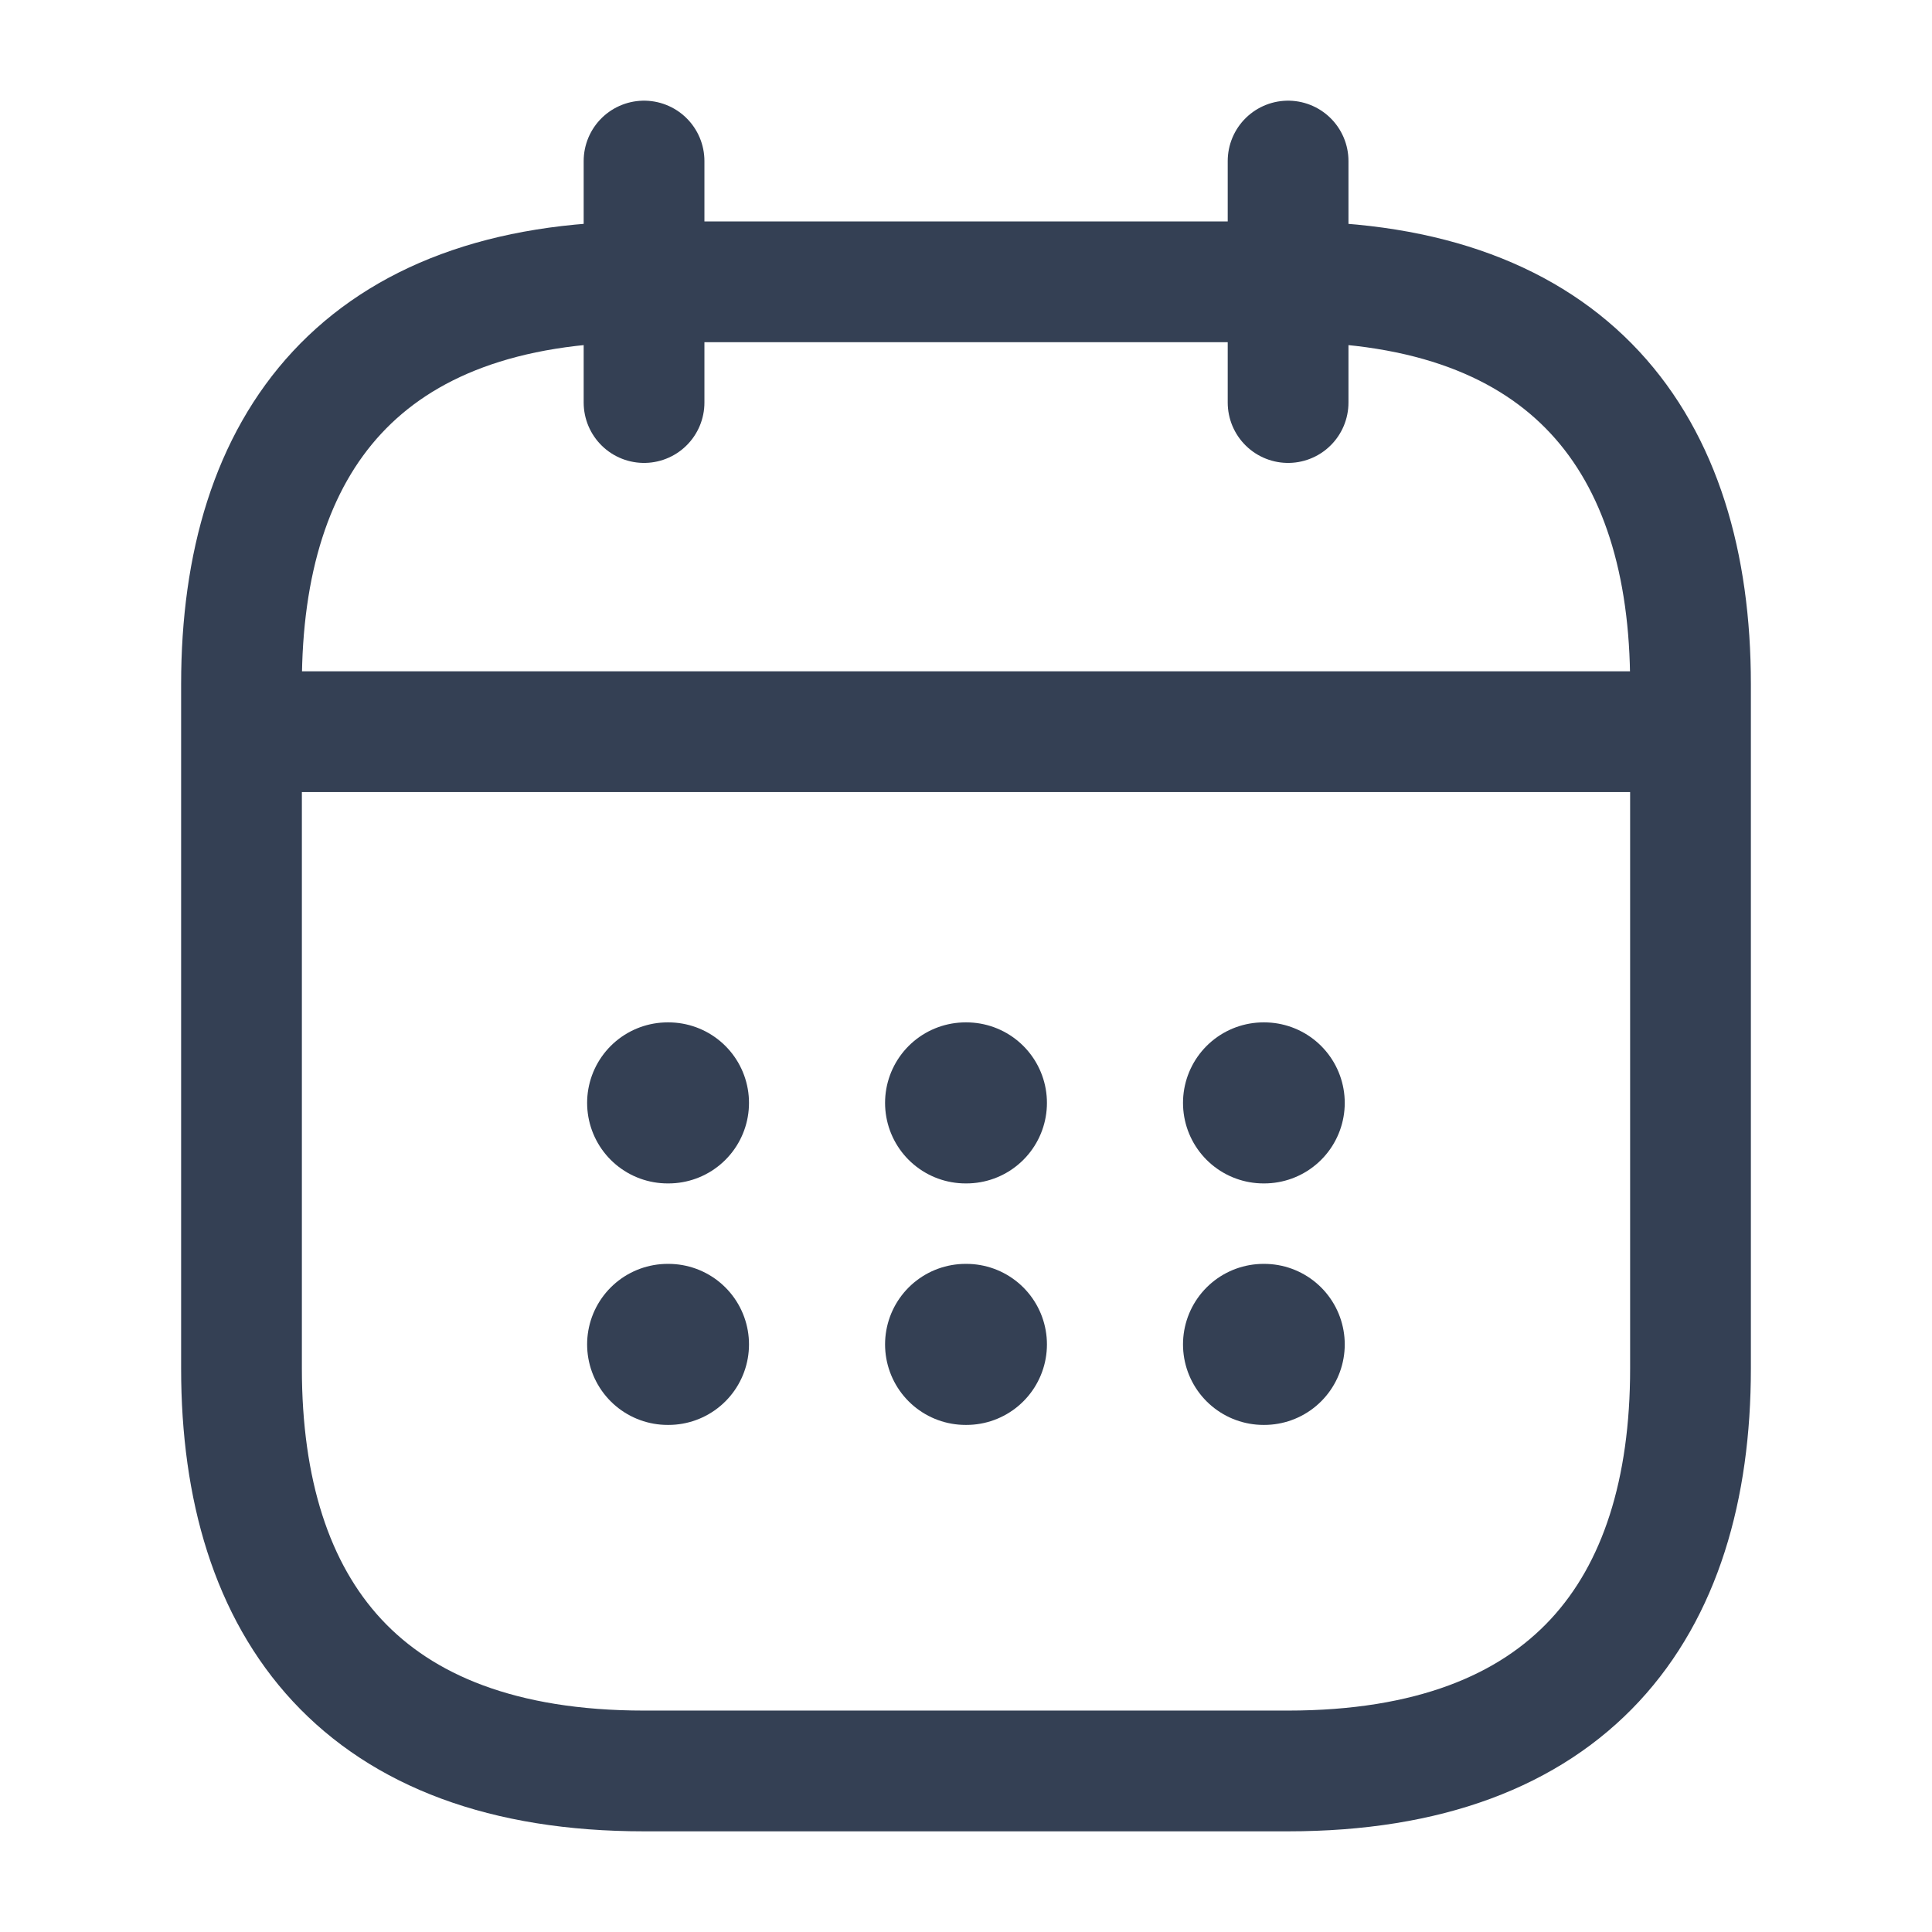 <svg width="14" height="14" viewBox="0 0 14 14" fill="none" xmlns="http://www.w3.org/2000/svg">
<path d="M4.667 1.167V2.917" stroke="#344054" stroke-width="0.875" stroke-miterlimit="10" stroke-linecap="round" stroke-linejoin="round"/>
<path d="M9.334 1.167V2.917" stroke="#344054" stroke-width="0.875" stroke-miterlimit="10" stroke-linecap="round" stroke-linejoin="round"/>
<path d="M2.042 5.302H11.959" stroke="#344054" stroke-width="0.875" stroke-miterlimit="10" stroke-linecap="round" stroke-linejoin="round"/>
<path d="M12.25 4.958V9.917C12.25 11.667 11.375 12.833 9.333 12.833H4.667C2.625 12.833 1.75 11.667 1.75 9.917V4.958C1.75 3.208 2.625 2.042 4.667 2.042H9.333C11.375 2.042 12.25 3.208 12.25 4.958Z" stroke="#344054" stroke-width="0.875" stroke-miterlimit="10" stroke-linecap="round" stroke-linejoin="round"/>
<path d="M9.156 7.992H9.161" stroke="#344054" stroke-width="1.167" stroke-linecap="round" stroke-linejoin="round"/>
<path d="M9.156 9.742H9.161" stroke="#344054" stroke-width="1.167" stroke-linecap="round" stroke-linejoin="round"/>
<path d="M6.997 7.992H7.003" stroke="#344054" stroke-width="1.167" stroke-linecap="round" stroke-linejoin="round"/>
<path d="M6.997 9.742H7.003" stroke="#344054" stroke-width="1.167" stroke-linecap="round" stroke-linejoin="round"/>
<path d="M4.838 7.992H4.844" stroke="#344054" stroke-width="1.167" stroke-linecap="round" stroke-linejoin="round"/>
<path d="M4.838 9.742H4.844" stroke="#344054" stroke-width="1.167" stroke-linecap="round" stroke-linejoin="round"/>
</svg>
